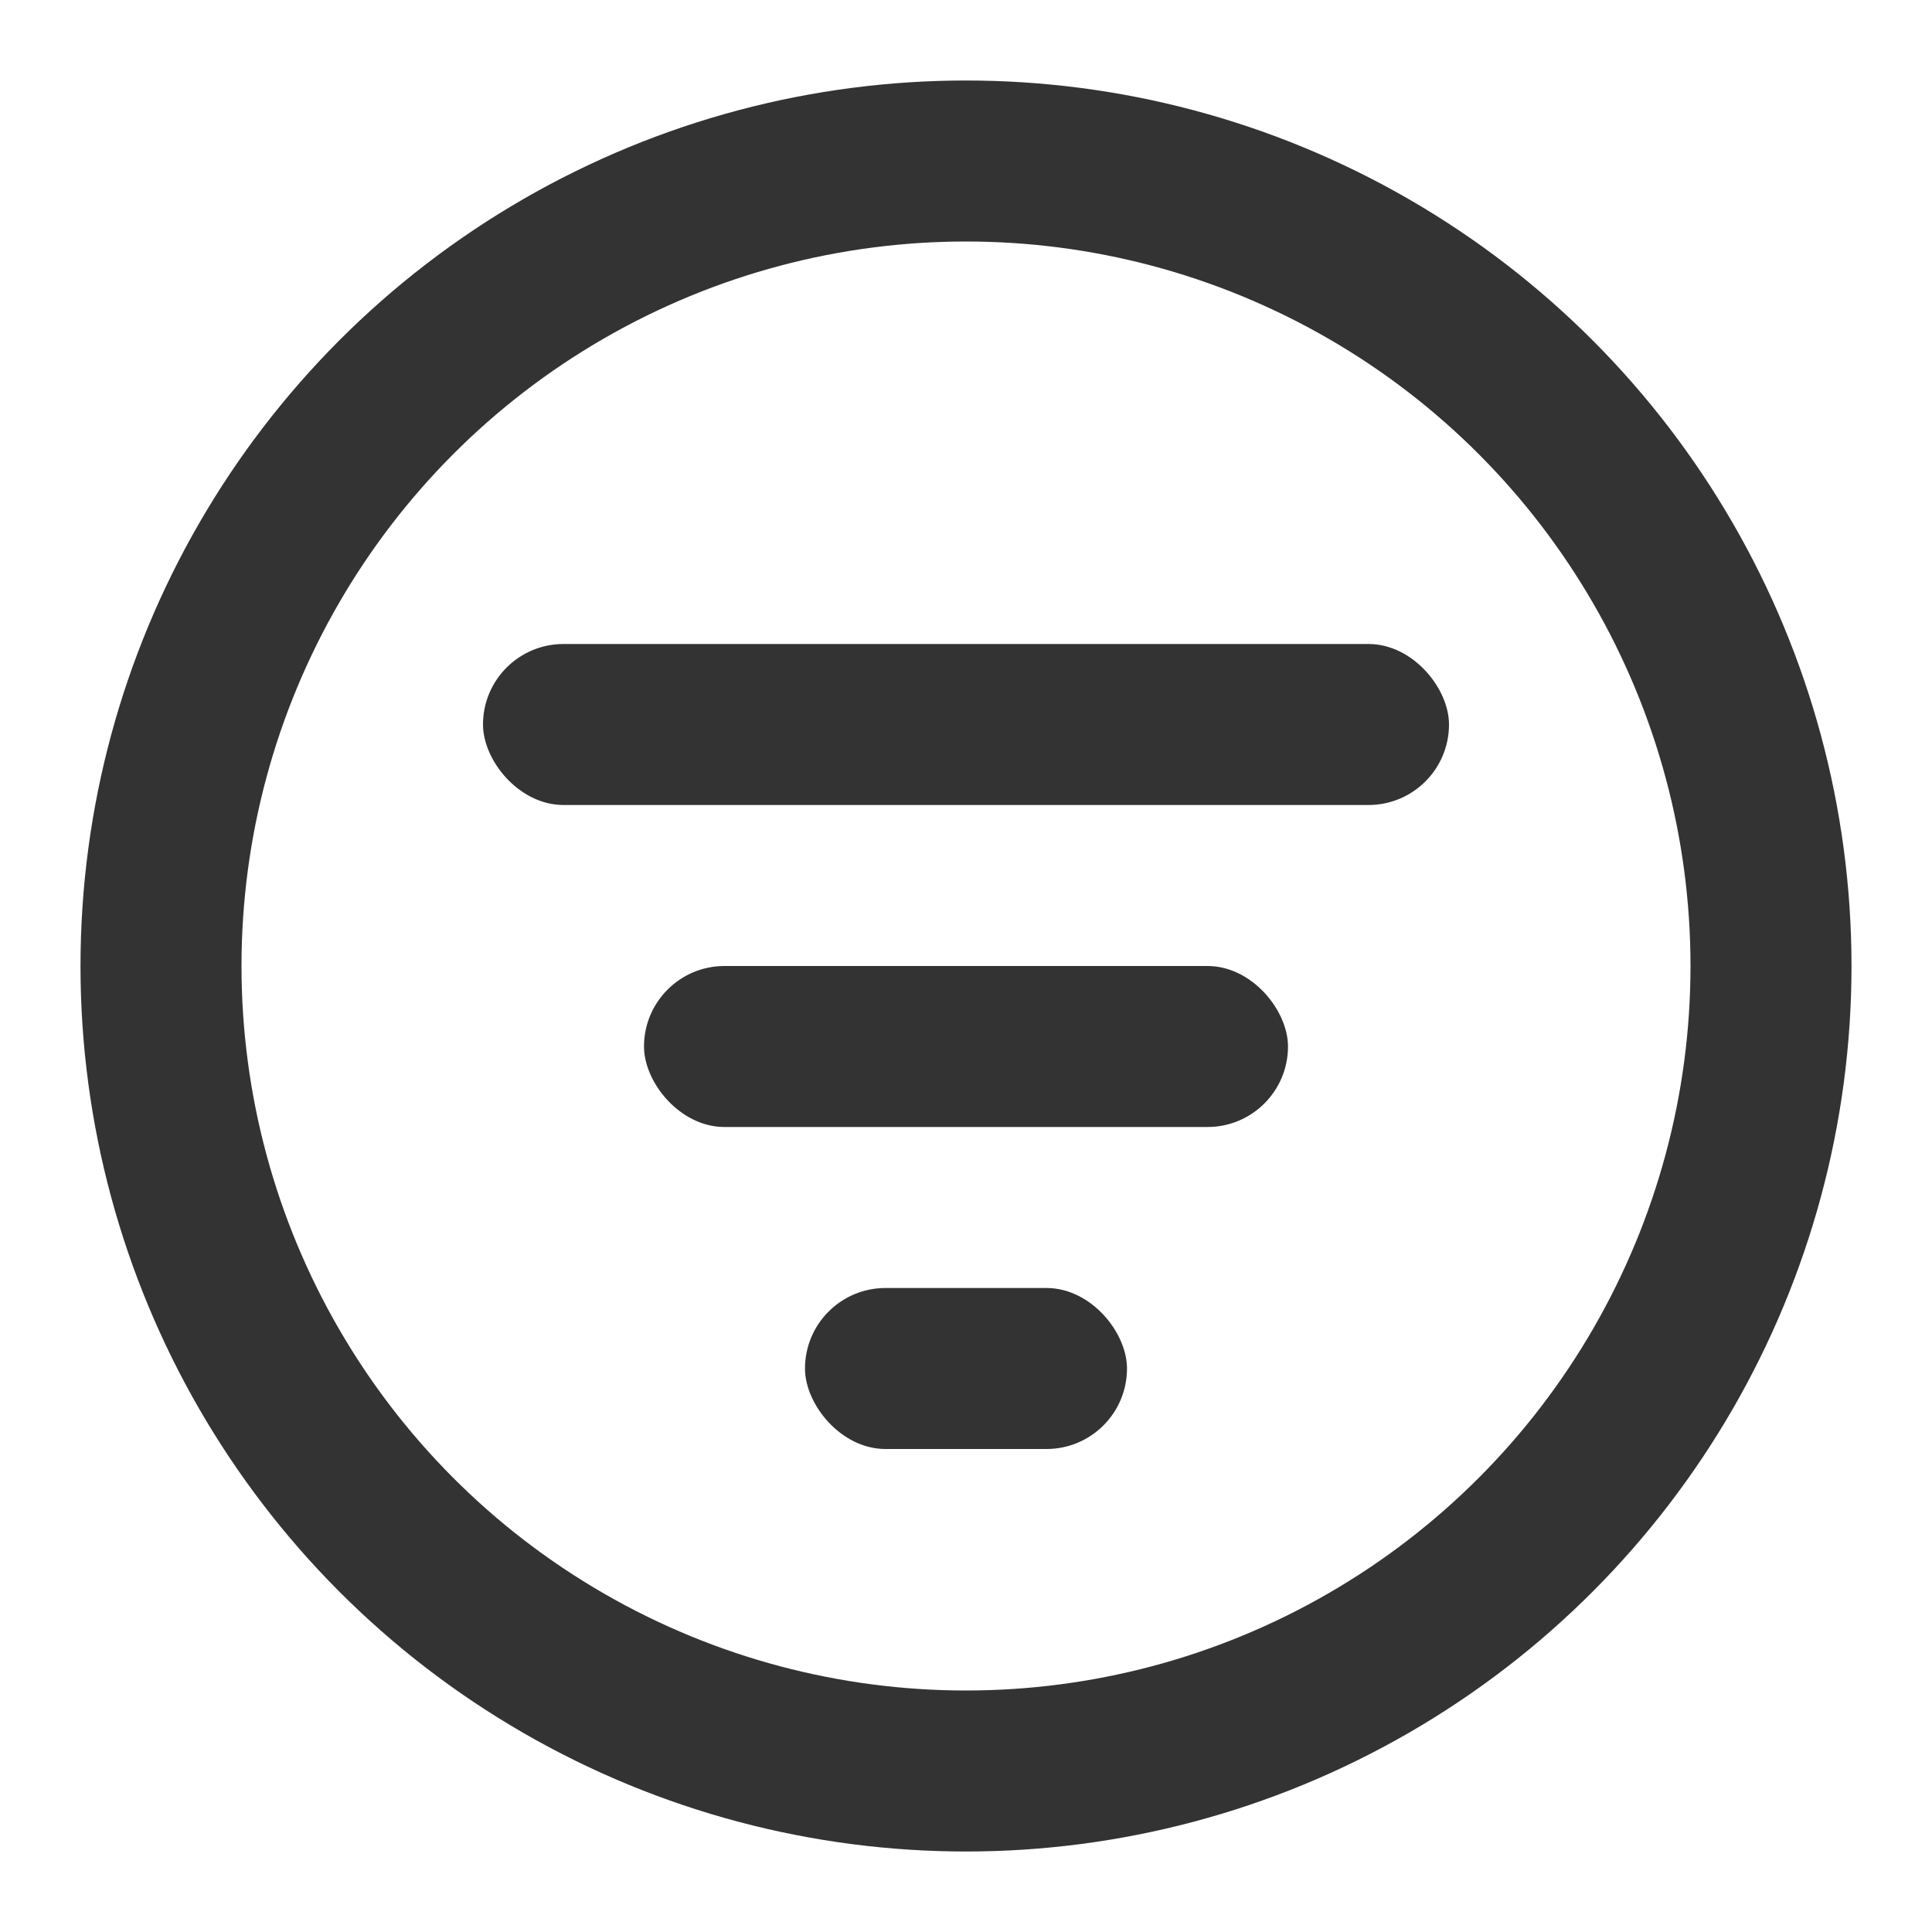 <svg xmlns="http://www.w3.org/2000/svg" xmlns:xlink="http://www.w3.org/1999/xlink" width="24" height="24" version="1.1" viewBox="0 0 24 24"><title>filter-ios</title><desc>Created with Sketch.</desc><g id="Page-1" fill="none" fill-rule="evenodd" stroke="none" stroke-width="1"><g id="Artboard-4" transform="translate(-796, -291)"><g id="98" transform="translate(796, 291)"><circle id="Oval-23" cx="12" cy="12" r="10" stroke="#333" stroke-width="2"/><rect id="Rectangle-44" width="12" height="2" x="6" y="8" fill="#333" rx="1"/><rect id="Rectangle-44" width="8" height="2" x="8" y="12" fill="#333" rx="1"/><rect id="Rectangle-44" width="4" height="2" x="10" y="16" fill="#333" rx="1"/></g></g></g></svg>